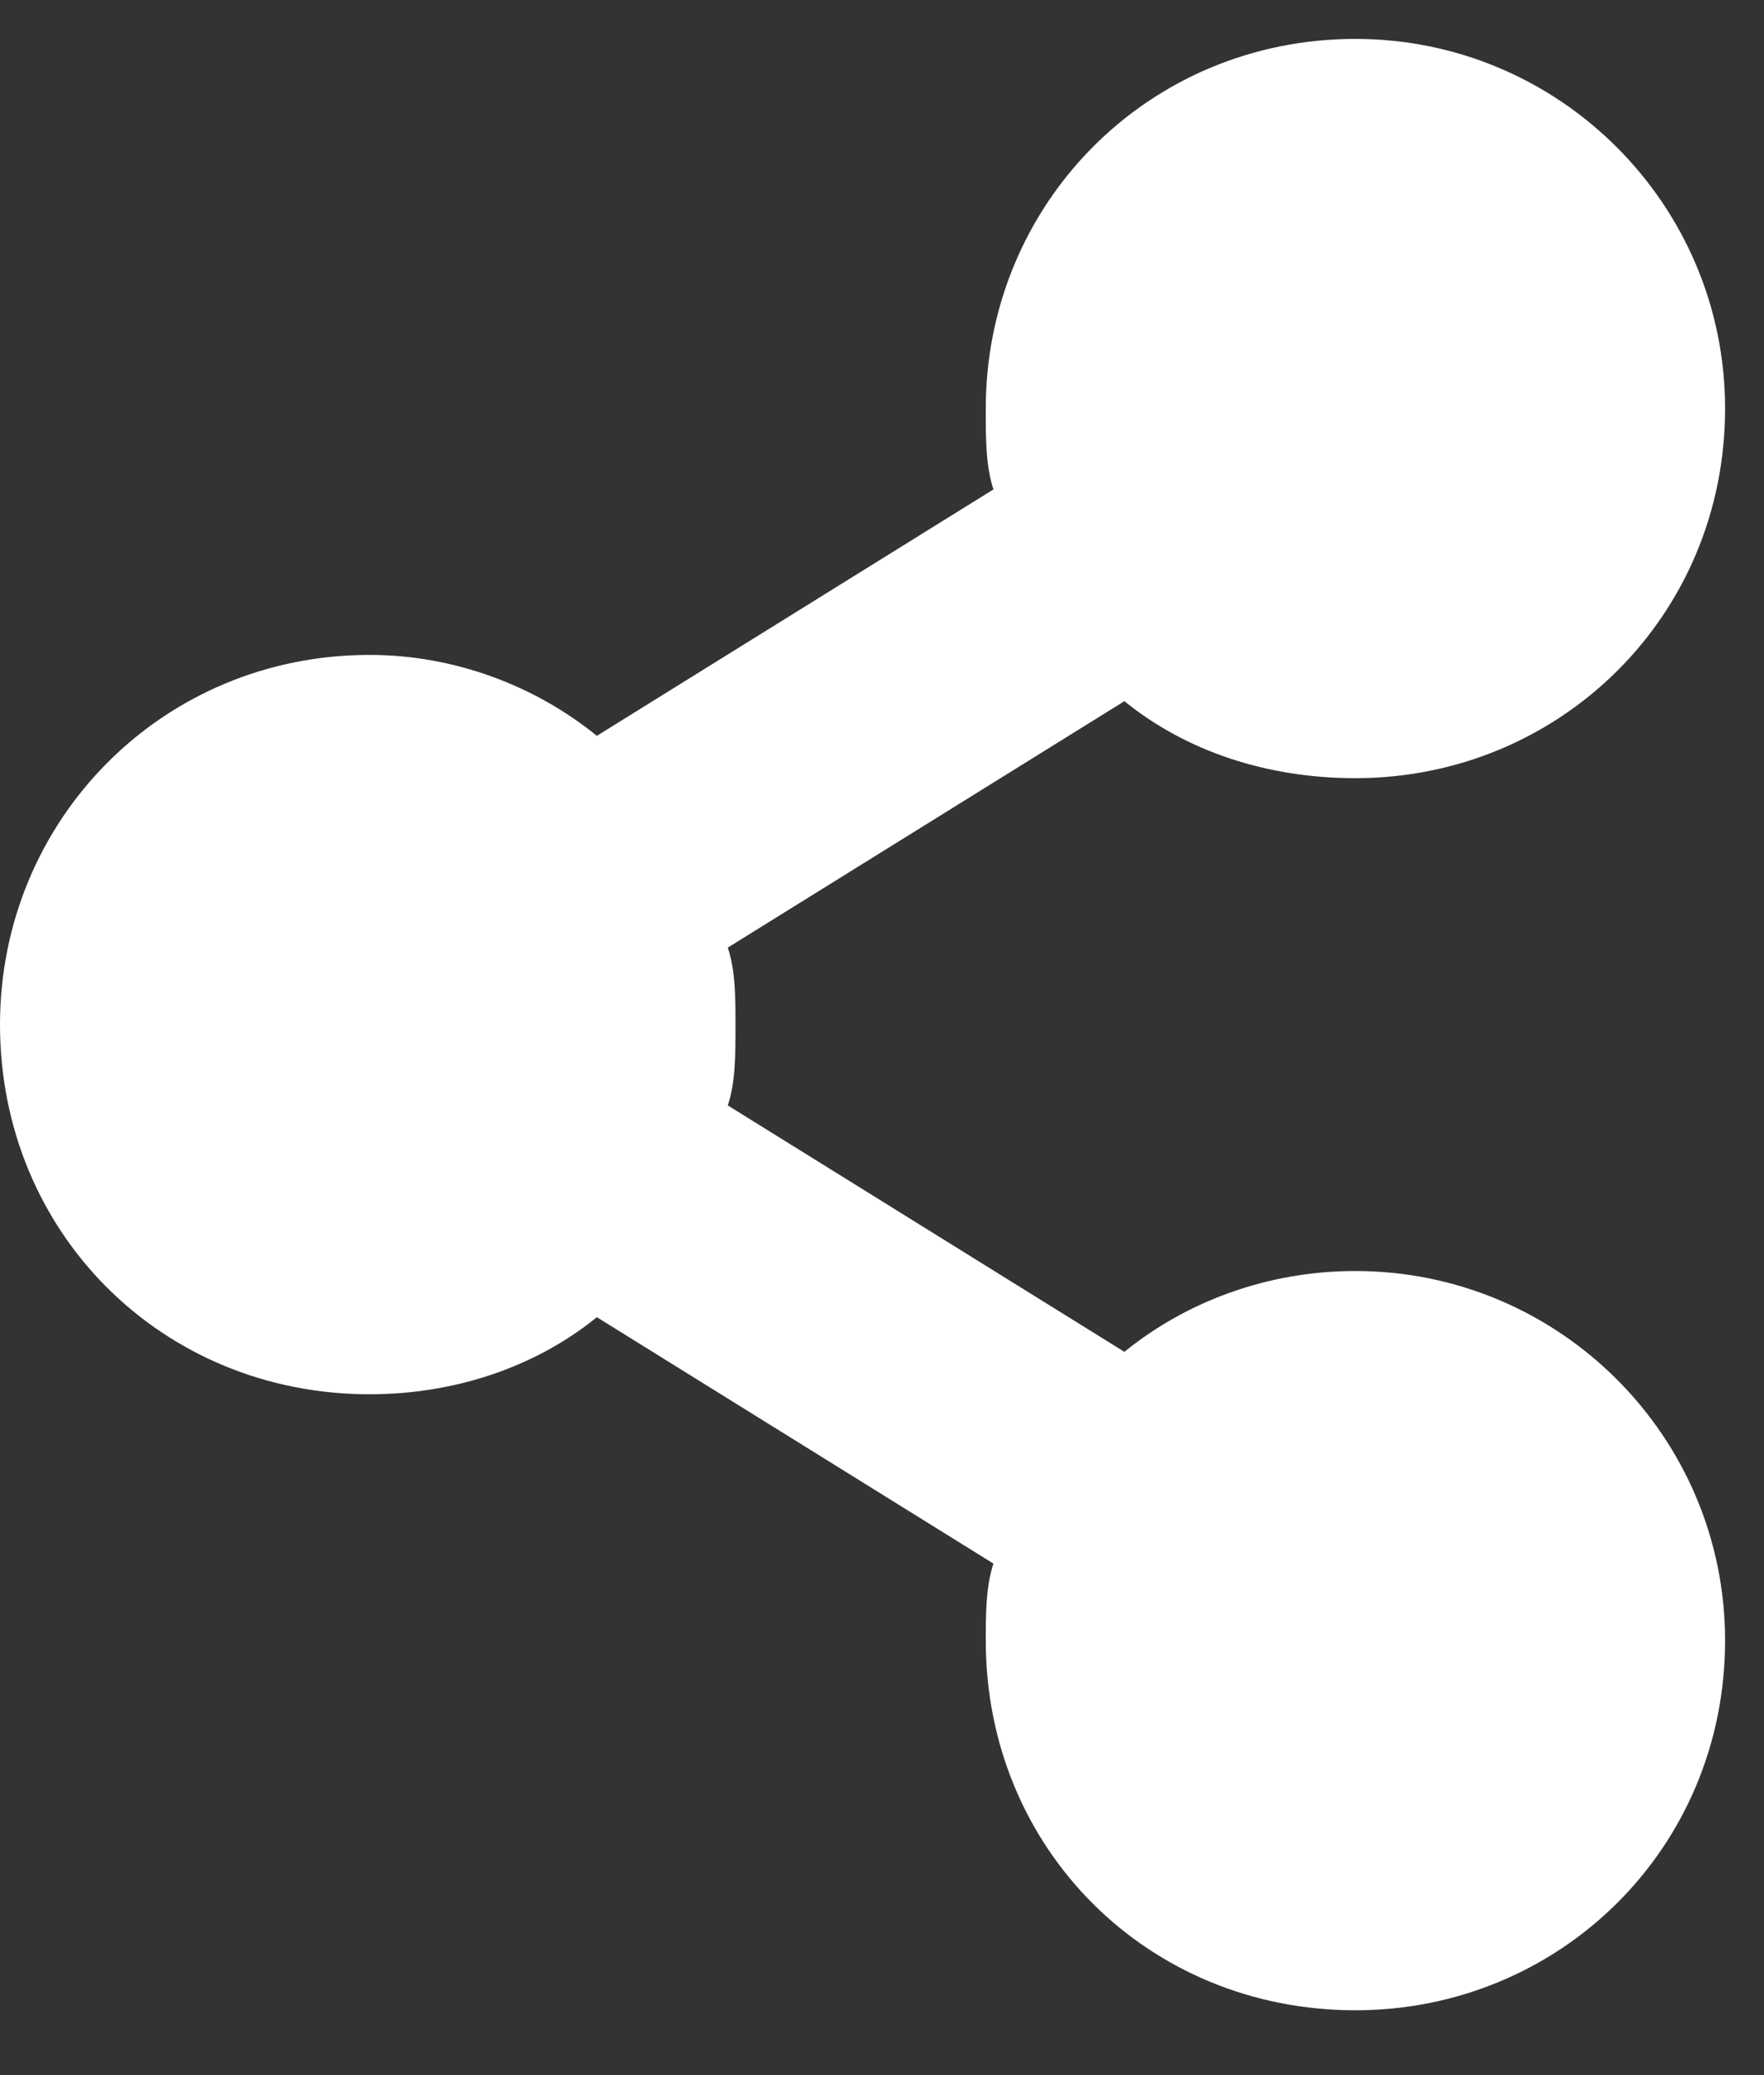 <svg width="17" height="20" viewBox="0 0 17 20" fill="none" xmlns="http://www.w3.org/2000/svg">
<rect x="0" y="0" width="17" height="20" fill="#333333" stroke="none"/>
<path d="M13.062 12.25C12.209 12.25 11.43 12.547 10.836 13.029L7.014 10.654C7.088 10.432 7.088 10.172 7.088 9.875C7.088 9.615 7.088 9.355 7.014 9.133L10.836 6.758C11.43 7.24 12.209 7.5 13.062 7.5C15.029 7.5 16.625 5.941 16.625 3.938C16.625 1.971 15.029 0.375 13.062 0.375C11.059 0.375 9.5 1.971 9.5 3.938C9.5 4.234 9.5 4.494 9.574 4.717L5.752 7.092C5.158 6.609 4.379 6.312 3.562 6.312C1.559 6.312 0 7.908 0 9.875C0 11.879 1.559 13.438 3.562 13.438C4.379 13.438 5.158 13.178 5.752 12.695L9.574 15.07C9.5 15.293 9.5 15.553 9.5 15.85V15.812C9.5 17.816 11.059 19.375 13.062 19.375C15.029 19.375 16.625 17.816 16.625 15.812C16.625 13.846 15.029 12.25 13.062 12.25Z" fill="white"/>
</svg>
